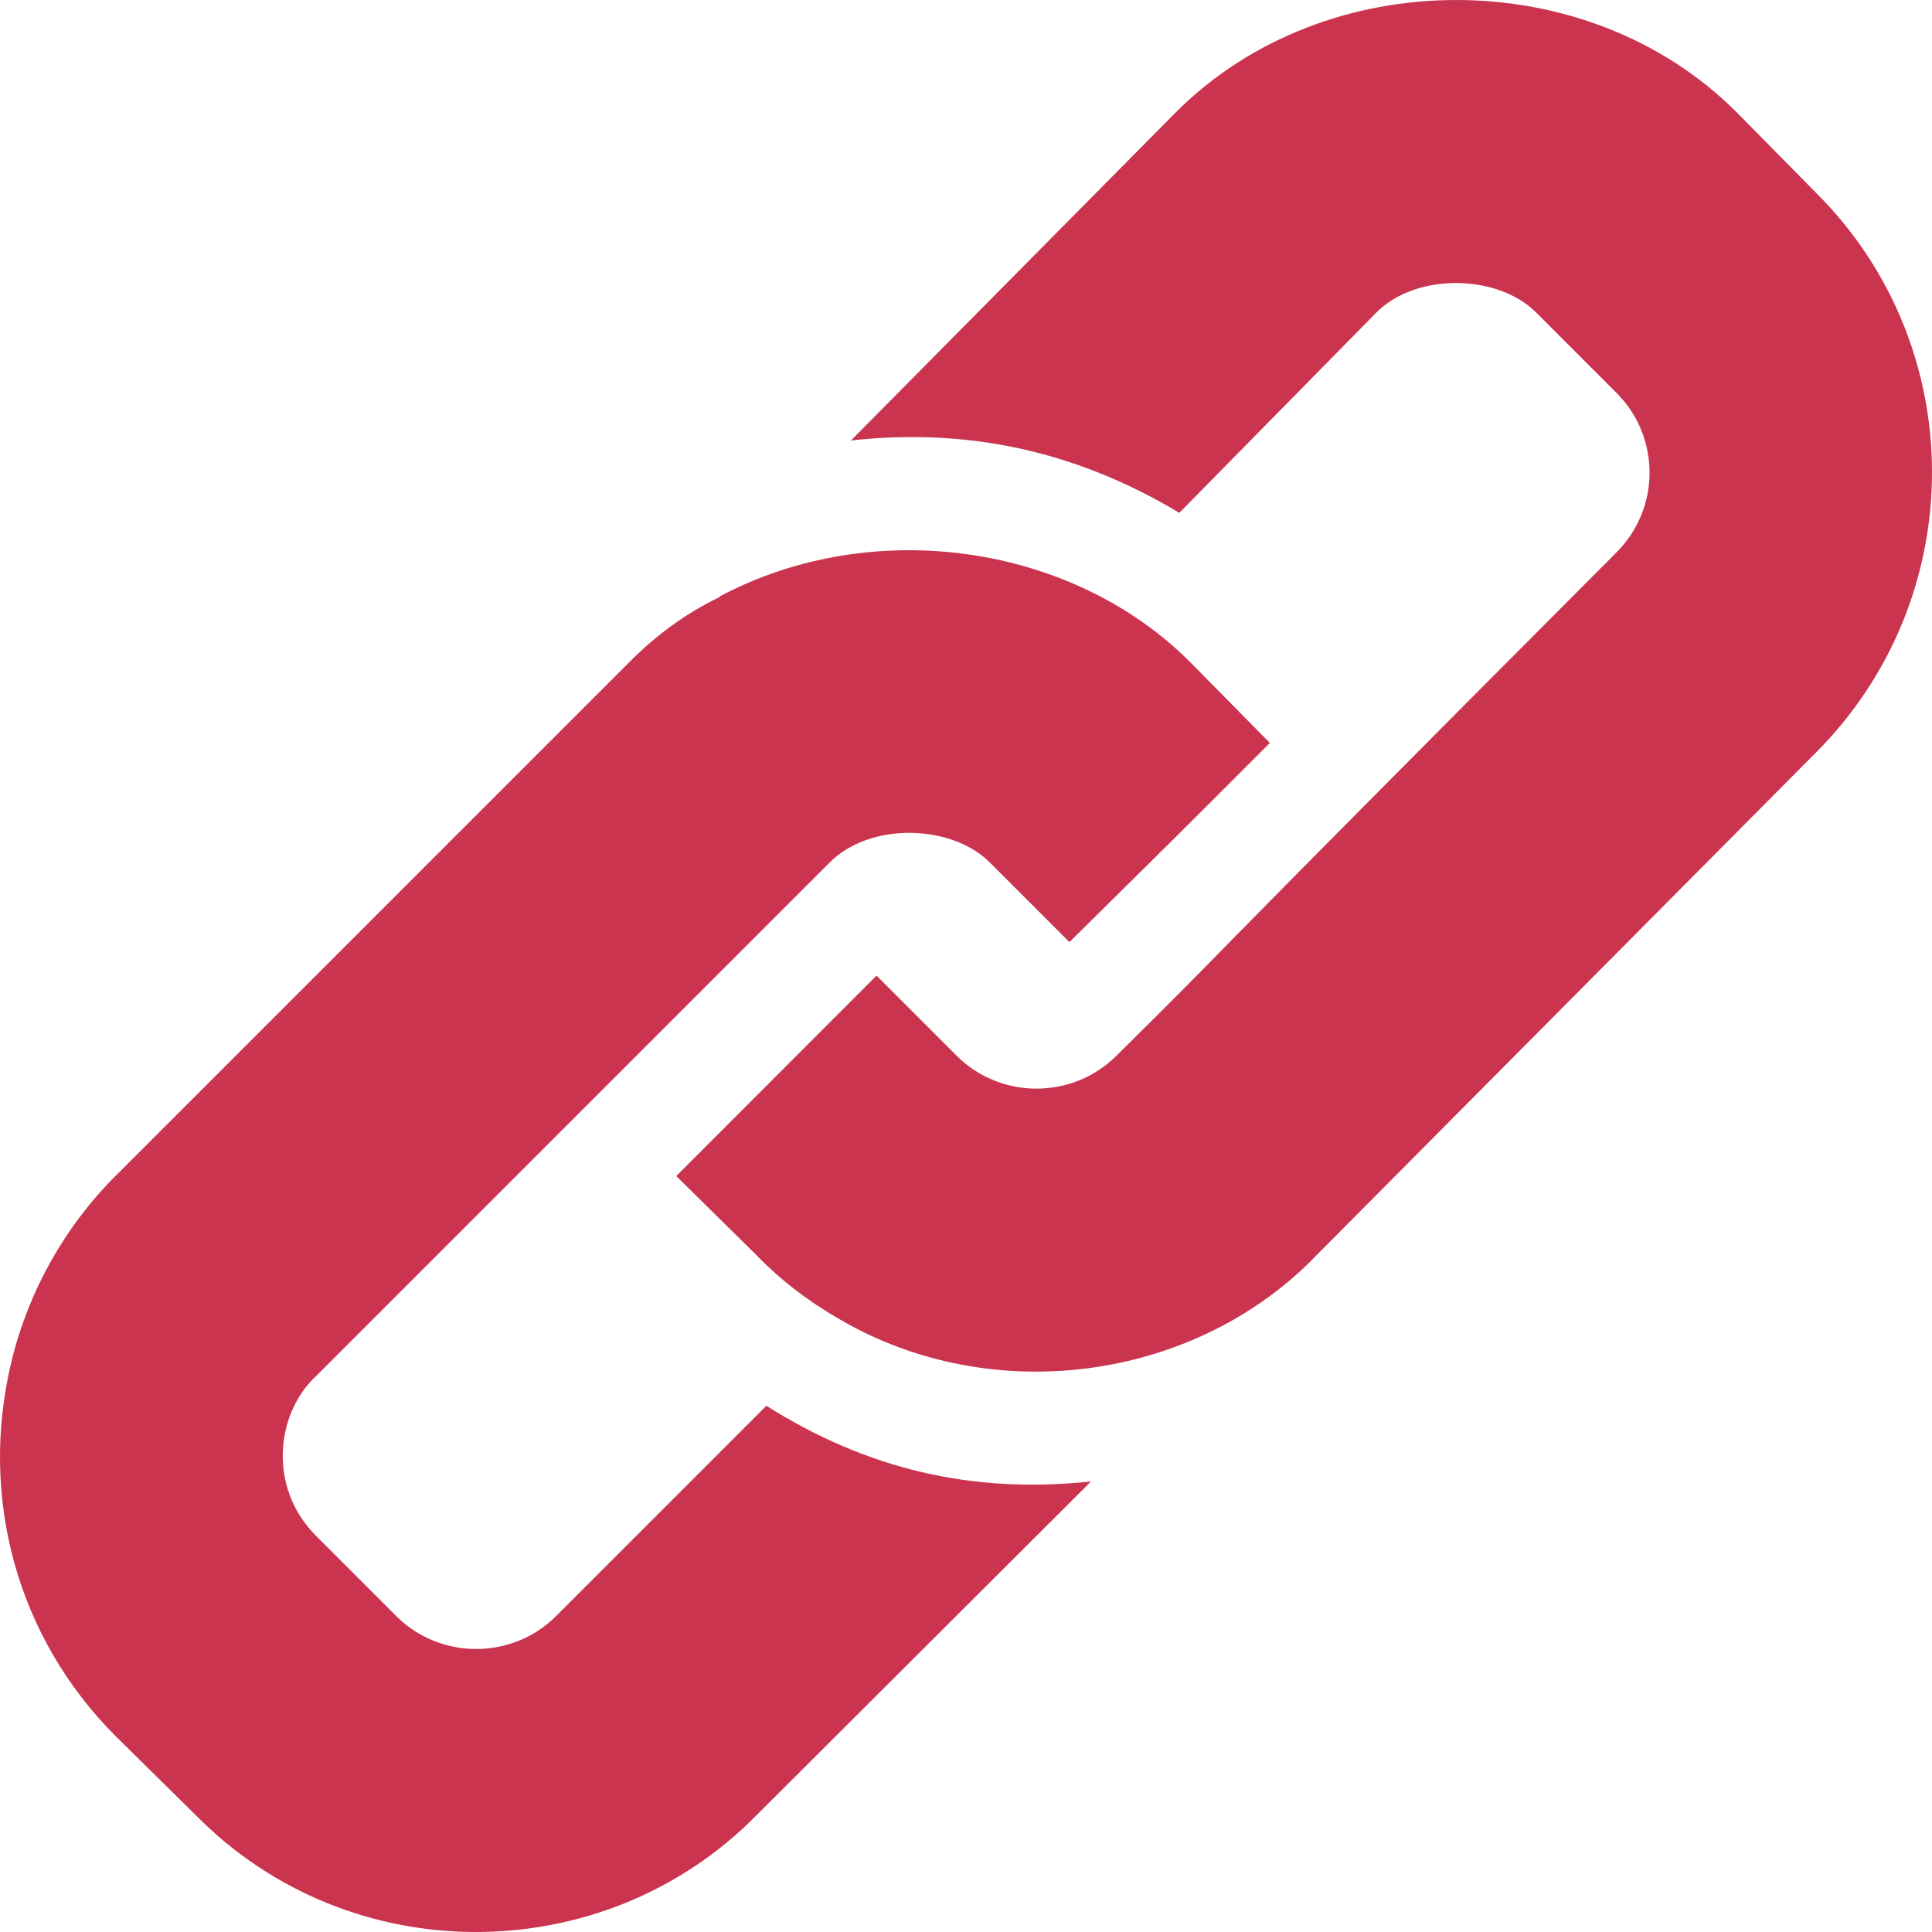 <?xml version="1.0" encoding="iso-8859-1"?>
<!-- Generator: Adobe Illustrator 19.0.0, SVG Export Plug-In . SVG Version: 6.00 Build 0)  -->
<svg version="1.1" id="Capa_1" xmlns="http://www.w3.org/2000/svg" xmlns:xlink="http://www.w3.org/1999/xlink" x="0px" y="0px"
	 viewBox="0 0 512 512" style="enable-background:new 0 0 512 512;" xml:space="preserve">
	     <style type="text/css"><![CDATA[.commit{fill: #CB344F;}]]></style>
<g class="commit">
<g>
	<g>
		<path d="M481.175,51.001l-21-21.301c-39.6-39.6-108.9-39.6-148.5,0l-86.165,87.032c29.679-3.274,58.644,2.137,87.021,19.178
			l52.245-53.11c10.634-10.634,32.152-10.148,42.299,0l21.301,21.301c11.7,11.699,11.7,30.599,0,42.299
			c-126.181,126.534-95.797,97.046-132.533,133.398c-11.554,11.554-30.652,11.649-42.301,0l-21.253-21.253l-53.077,53.123
			l21.231,20.931c7.2,7.5,15.599,13.5,24.3,18.3c40.759,22.382,93.081,14.116,124.199-18.3l132.234-133.098
			C522.275,158.401,522.275,91.8,481.175,51.001z"/>
	</g>
</g>
<g>
	<g>
		<path d="M83.742,364.699L219.941,228.5c10.73-10.73,32.278-10.023,42.301,0l21.169,21.169
			c22.553-22.282,29.232-28.839,53.102-52.769c-0.059-0.066-0.108-0.135-0.172-0.2l-21-21.301
			c-31.223-31.223-83.887-38.901-124.499-17.401c0,0,0,0-0.3,0.3c-8.701,4.2-16.5,9.901-23.701,17.1l-136.2,136.2
			c-13.5,13.5-23.101,30.601-27.599,49.2c-8.701,36,1.5,73.2,27.599,99.3l21.301,21c20.4,20.7,47.399,30.901,74.099,30.901
			c27.001,0,54-10.201,74.401-30.901l88.694-88.502c-31.493,3.365-59.451-3.255-86.039-20.053l-55.756,55.756
			c-11.554,11.554-30.652,11.649-42.301,0L83.742,407C70.837,394.095,73.219,374.412,83.742,364.699z"/>
	</g>
</g>
</g>
<g>
</g>
<g>
</g>
<g>
</g>
<g>
</g>
<g>
</g>
<g>
</g>
<g>
</g>
<g>
</g>
<g>
</g>
<g>
</g>
<g>
</g>
<g>
</g>
<g>
</g>
<g>
</g>
<g>
</g>
</svg>

